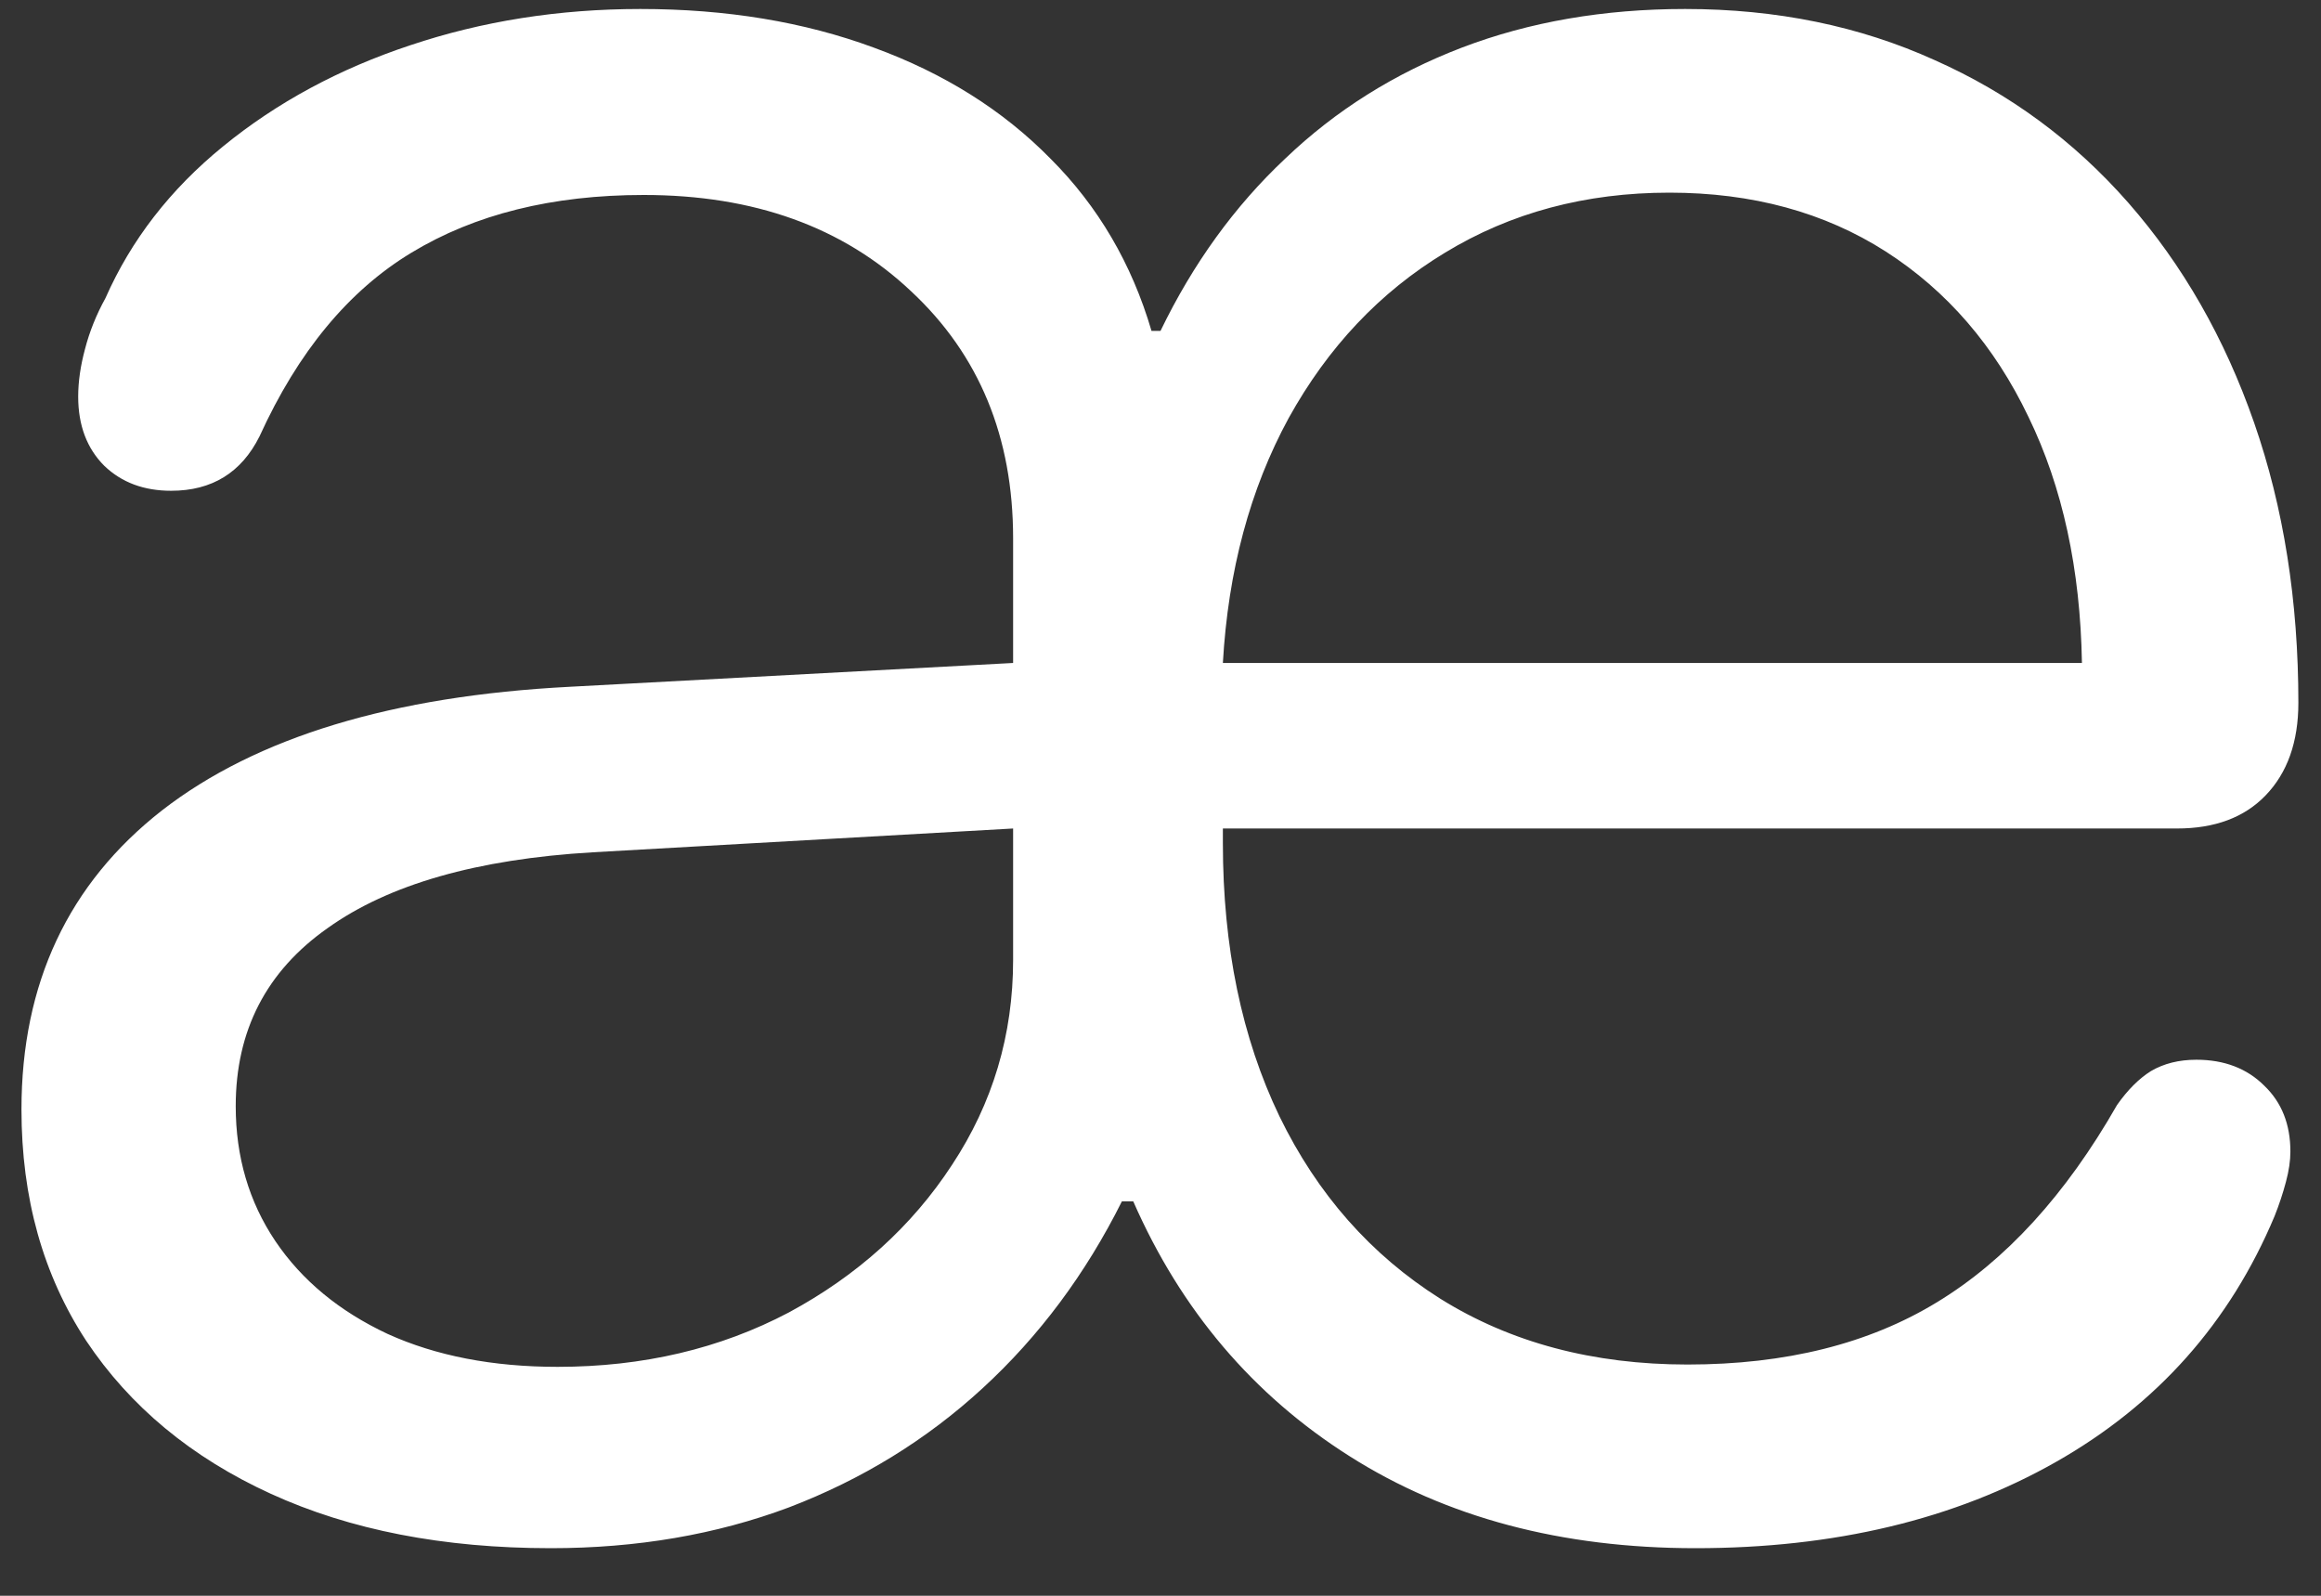 <svg width="16" height="11" viewBox="0 0 16 11" fill="none" xmlns="http://www.w3.org/2000/svg">
<rect x="0" y="0" width="16" height="11" fill="#333333" stroke="none"/>
<path d="M3.797 10.672C4.391 10.672 4.938 10.578 5.438 10.391C5.943 10.198 6.388 9.924 6.773 9.57C7.164 9.211 7.484 8.781 7.734 8.281H7.812C8.141 9.031 8.638 9.617 9.305 10.039C9.971 10.461 10.766 10.672 11.688 10.672C12.646 10.672 13.474 10.474 14.172 10.078C14.87 9.682 15.372 9.117 15.68 8.383C15.711 8.305 15.737 8.227 15.758 8.148C15.779 8.07 15.789 8 15.789 7.938C15.789 7.75 15.729 7.599 15.609 7.484C15.49 7.365 15.333 7.305 15.141 7.305C15.021 7.305 14.917 7.331 14.828 7.383C14.745 7.435 14.667 7.513 14.594 7.617C14.24 8.237 13.825 8.69 13.352 8.977C12.883 9.263 12.31 9.406 11.633 9.406C10.982 9.406 10.414 9.255 9.93 8.953C9.451 8.651 9.081 8.232 8.82 7.695C8.56 7.154 8.43 6.526 8.43 5.812V5.711H15.008C15.268 5.711 15.471 5.635 15.617 5.484C15.768 5.328 15.844 5.115 15.844 4.844C15.844 4.141 15.742 3.497 15.539 2.914C15.336 2.331 15.047 1.826 14.672 1.398C14.297 0.971 13.852 0.643 13.336 0.414C12.82 0.18 12.247 0.062 11.617 0.062C11.055 0.062 10.542 0.151 10.078 0.328C9.615 0.505 9.208 0.76 8.859 1.094C8.51 1.422 8.224 1.818 8 2.281H7.938C7.802 1.818 7.57 1.422 7.242 1.094C6.914 0.76 6.508 0.505 6.023 0.328C5.544 0.151 5.008 0.062 4.414 0.062C3.852 0.062 3.323 0.146 2.828 0.312C2.339 0.474 1.909 0.706 1.539 1.008C1.174 1.305 0.904 1.654 0.727 2.055C0.664 2.169 0.617 2.286 0.586 2.406C0.555 2.521 0.539 2.63 0.539 2.734C0.539 2.932 0.599 3.091 0.719 3.211C0.839 3.326 0.992 3.383 1.18 3.383C1.461 3.383 1.664 3.258 1.789 3.008C2.055 2.424 2.404 2.003 2.836 1.742C3.273 1.477 3.807 1.344 4.438 1.344C5.198 1.344 5.812 1.565 6.281 2.008C6.75 2.445 6.984 3.013 6.984 3.711V4.57L3.93 4.734C2.706 4.797 1.768 5.081 1.117 5.586C0.471 6.091 0.148 6.779 0.148 7.648C0.148 8.258 0.297 8.789 0.594 9.242C0.896 9.695 1.32 10.047 1.867 10.297C2.414 10.547 3.057 10.672 3.797 10.672ZM3.844 9.422C3.396 9.422 3.005 9.346 2.672 9.195C2.339 9.039 2.081 8.826 1.898 8.555C1.716 8.284 1.625 7.974 1.625 7.625C1.625 7.104 1.836 6.695 2.258 6.398C2.68 6.096 3.289 5.922 4.086 5.875L6.984 5.711V6.617C6.984 7.133 6.844 7.604 6.562 8.031C6.286 8.453 5.911 8.792 5.438 9.047C4.964 9.297 4.432 9.422 3.844 9.422ZM8.43 4.57C8.466 3.935 8.617 3.372 8.883 2.883C9.154 2.393 9.513 2.013 9.961 1.742C10.414 1.466 10.93 1.328 11.508 1.328C12.081 1.328 12.578 1.464 13 1.734C13.422 2.005 13.75 2.385 13.984 2.875C14.219 3.359 14.341 3.924 14.352 4.57H8.43Z" fill="white"/>
</svg>

